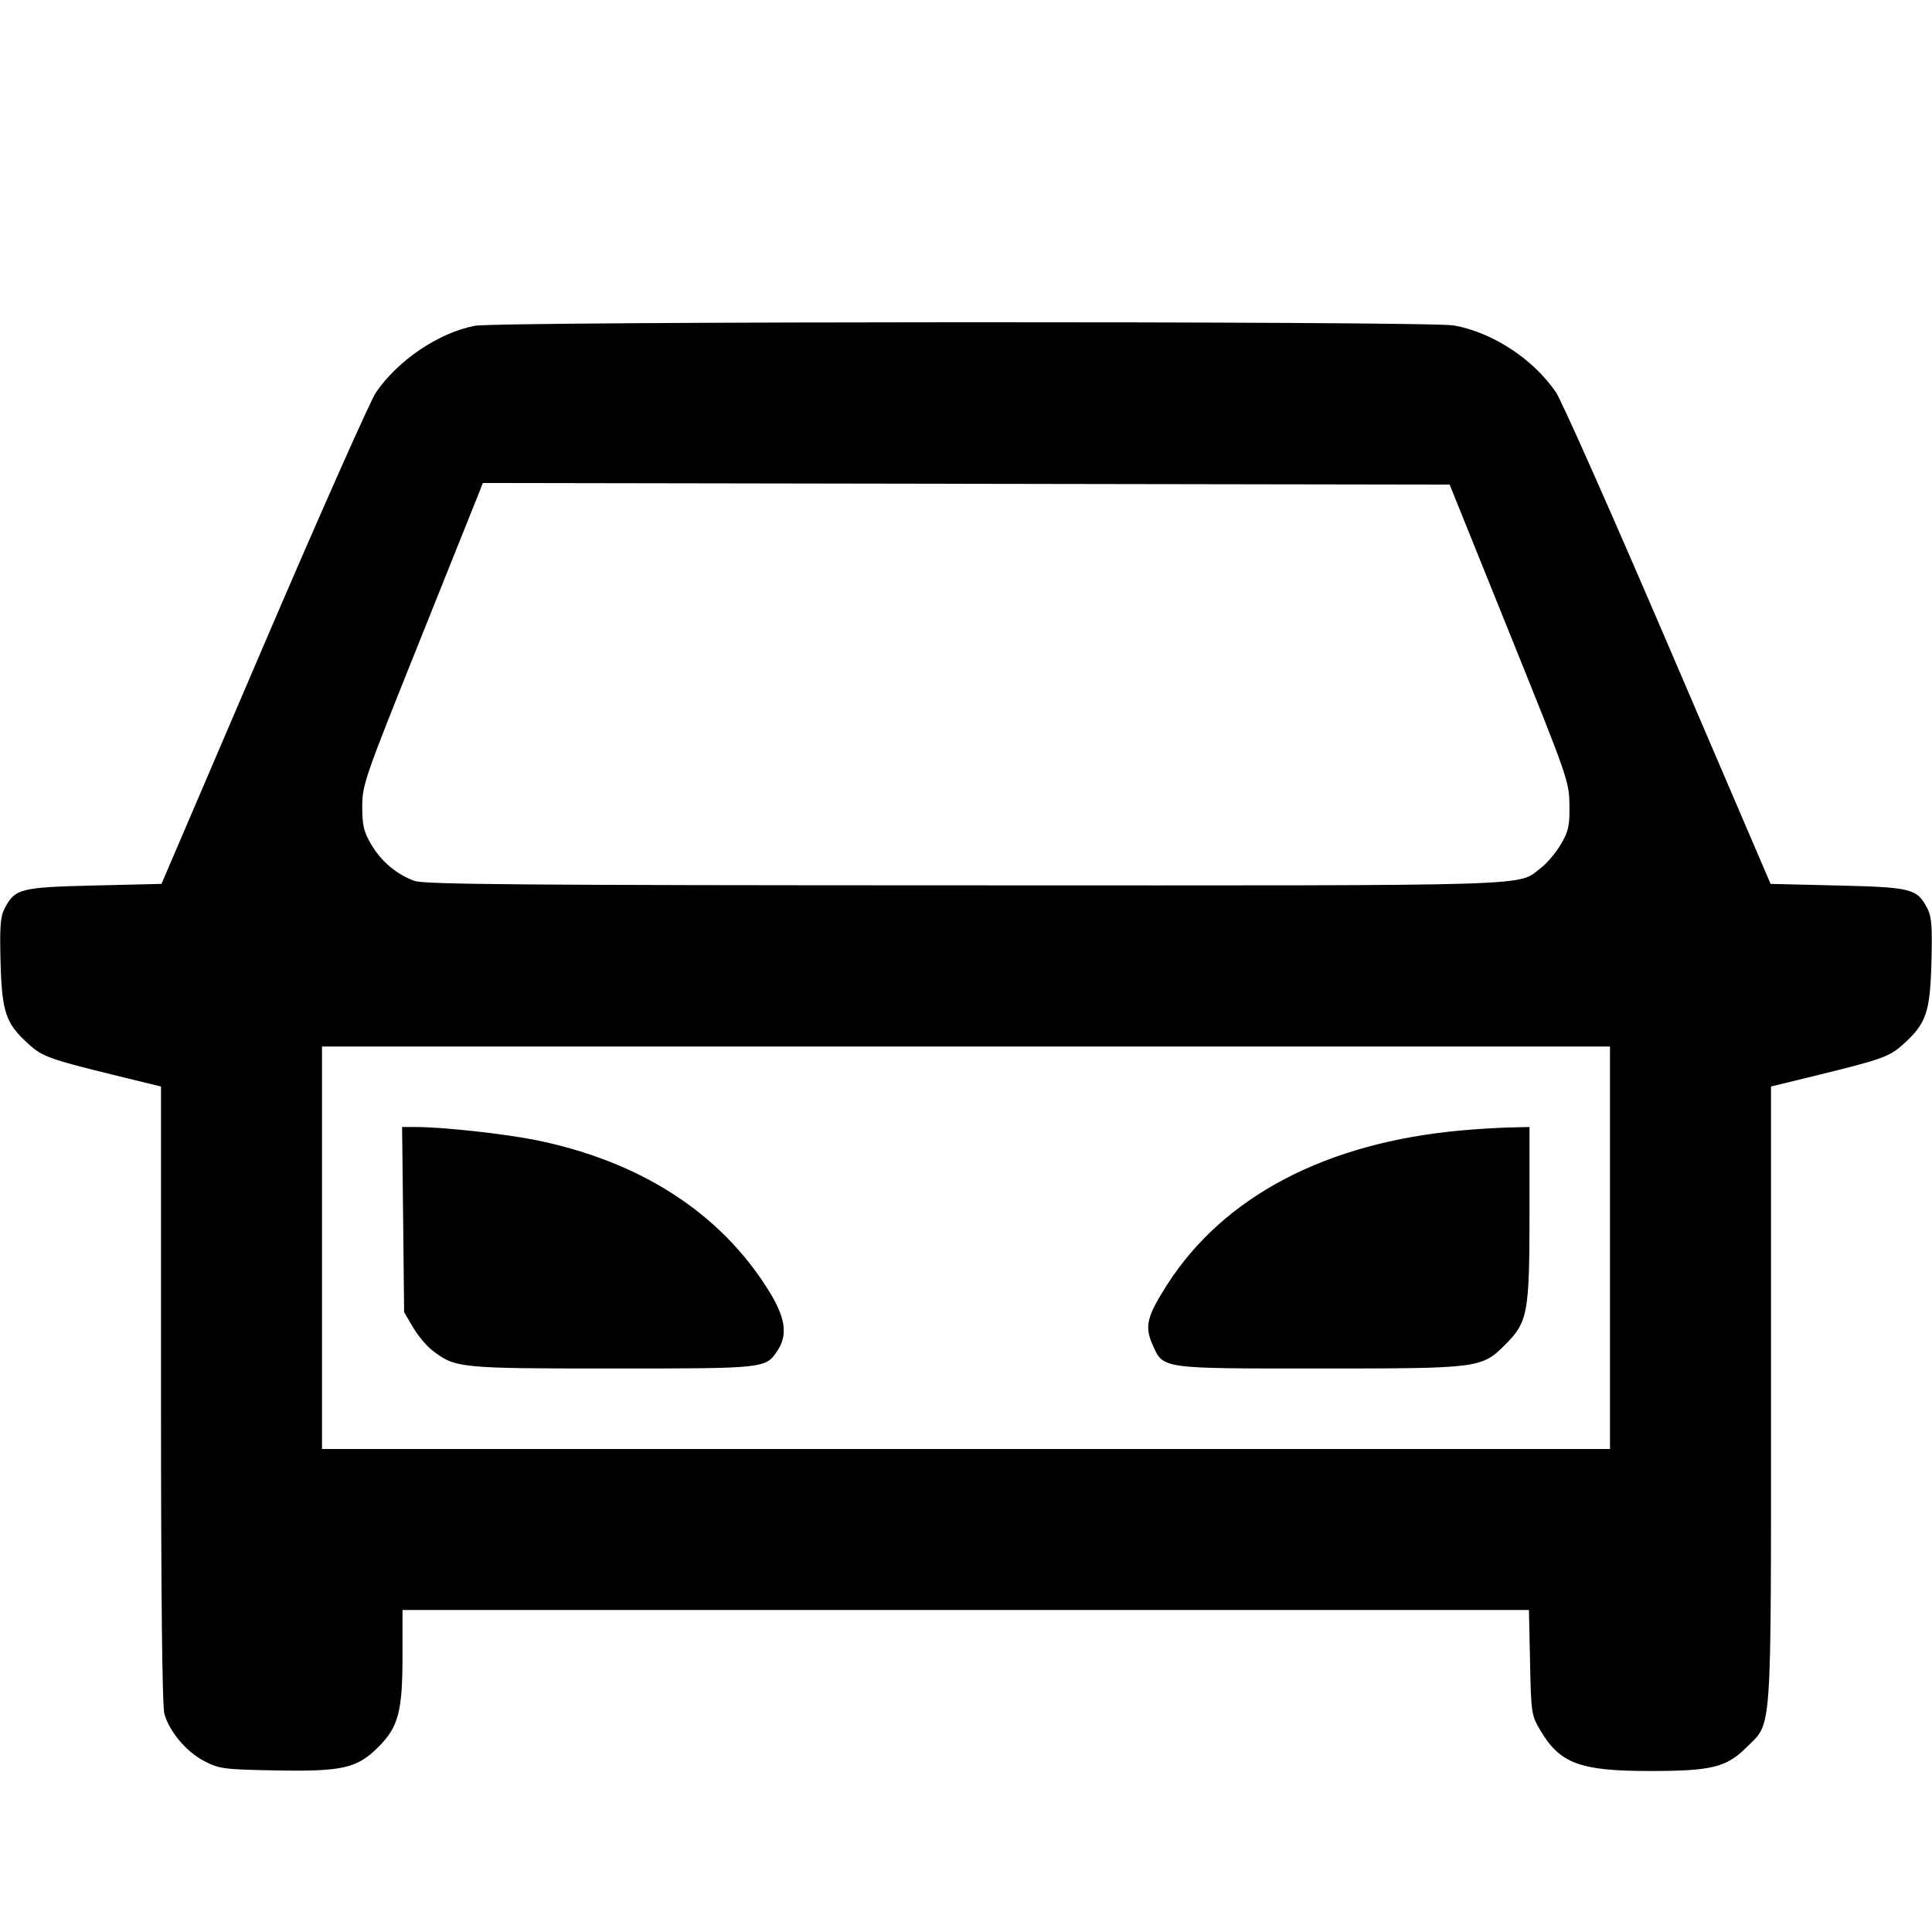 <svg viewBox="0 0 24 24" xmlns="http://www.w3.org/2000/svg"><path d="M5.900 4.047 C 5.452 4.132,4.947 4.472,4.671 4.874 C 4.601 4.975,3.973 6.390,3.275 8.018 L 2.006 10.980 1.171 11.000 C 0.250 11.022,0.185 11.039,0.057 11.286 C 0.005 11.387,-0.005 11.511,0.007 11.955 C 0.024 12.576,0.072 12.715,0.355 12.970 C 0.528 13.127,0.618 13.159,1.450 13.363 L 2.000 13.497 2.000 17.319 C 2.000 19.828,2.015 21.191,2.042 21.289 C 2.104 21.512,2.316 21.763,2.539 21.878 C 2.726 21.974,2.779 21.981,3.431 21.993 C 4.256 22.008,4.436 21.966,4.700 21.702 C 4.949 21.454,5.000 21.260,5.000 20.573 L 5.000 20.000 11.997 20.000 L 18.993 20.000 19.007 20.650 C 19.020 21.277,19.024 21.307,19.131 21.489 C 19.377 21.908,19.623 22.000,20.498 22.000 C 21.266 22.000,21.447 21.955,21.701 21.701 C 22.016 21.386,22.000 21.625,22.000 17.321 L 22.000 13.497 22.550 13.363 C 23.382 13.159,23.472 13.127,23.645 12.970 C 23.928 12.715,23.976 12.576,23.993 11.955 C 24.005 11.511,23.995 11.387,23.943 11.286 C 23.815 11.039,23.750 11.022,22.829 11.000 L 21.995 10.980 20.724 8.017 C 20.025 6.387,19.397 4.972,19.328 4.872 C 19.043 4.457,18.545 4.132,18.063 4.043 C 17.757 3.987,6.194 3.991,5.900 4.047 M18.750 7.860 C 19.475 9.657,19.493 9.707,19.496 10.000 C 19.500 10.260,19.485 10.325,19.389 10.489 C 19.328 10.592,19.219 10.723,19.146 10.778 C 18.837 11.014,19.276 11.000,11.985 10.998 C 6.505 10.997,5.273 10.987,5.150 10.943 C 4.929 10.864,4.736 10.702,4.611 10.489 C 4.518 10.331,4.500 10.254,4.500 10.020 C 4.500 9.750,4.526 9.675,5.214 7.960 C 5.607 6.981,5.944 6.139,5.963 6.090 L 5.998 6.000 12.003 6.010 L 18.008 6.020 18.750 7.860 M20.000 15.500 L 20.000 18.000 12.000 18.000 L 4.000 18.000 4.000 15.500 L 4.000 13.000 12.000 13.000 L 20.000 13.000 20.000 15.500 M5.008 15.150 L 5.020 16.300 5.131 16.489 C 5.192 16.592,5.301 16.723,5.374 16.778 C 5.659 16.995,5.705 17.000,7.607 17.000 C 9.519 17.000,9.512 17.001,9.661 16.773 C 9.789 16.577,9.757 16.366,9.546 16.027 C 8.947 15.067,7.956 14.427,6.658 14.163 C 6.265 14.084,5.511 14.001,5.168 14.000 L 4.995 14.000 5.008 15.150 M18.160 14.042 C 16.479 14.192,15.207 14.857,14.501 15.955 C 14.249 16.348,14.217 16.475,14.314 16.696 C 14.452 17.008,14.399 17.000,16.391 17.000 C 18.383 17.000,18.405 16.997,18.701 16.701 C 18.979 16.423,19.000 16.308,19.000 15.073 L 19.000 14.000 18.750 14.006 C 18.613 14.009,18.347 14.025,18.160 14.042 " stroke="none" fill-rule="evenodd" fill="black"></path></svg>